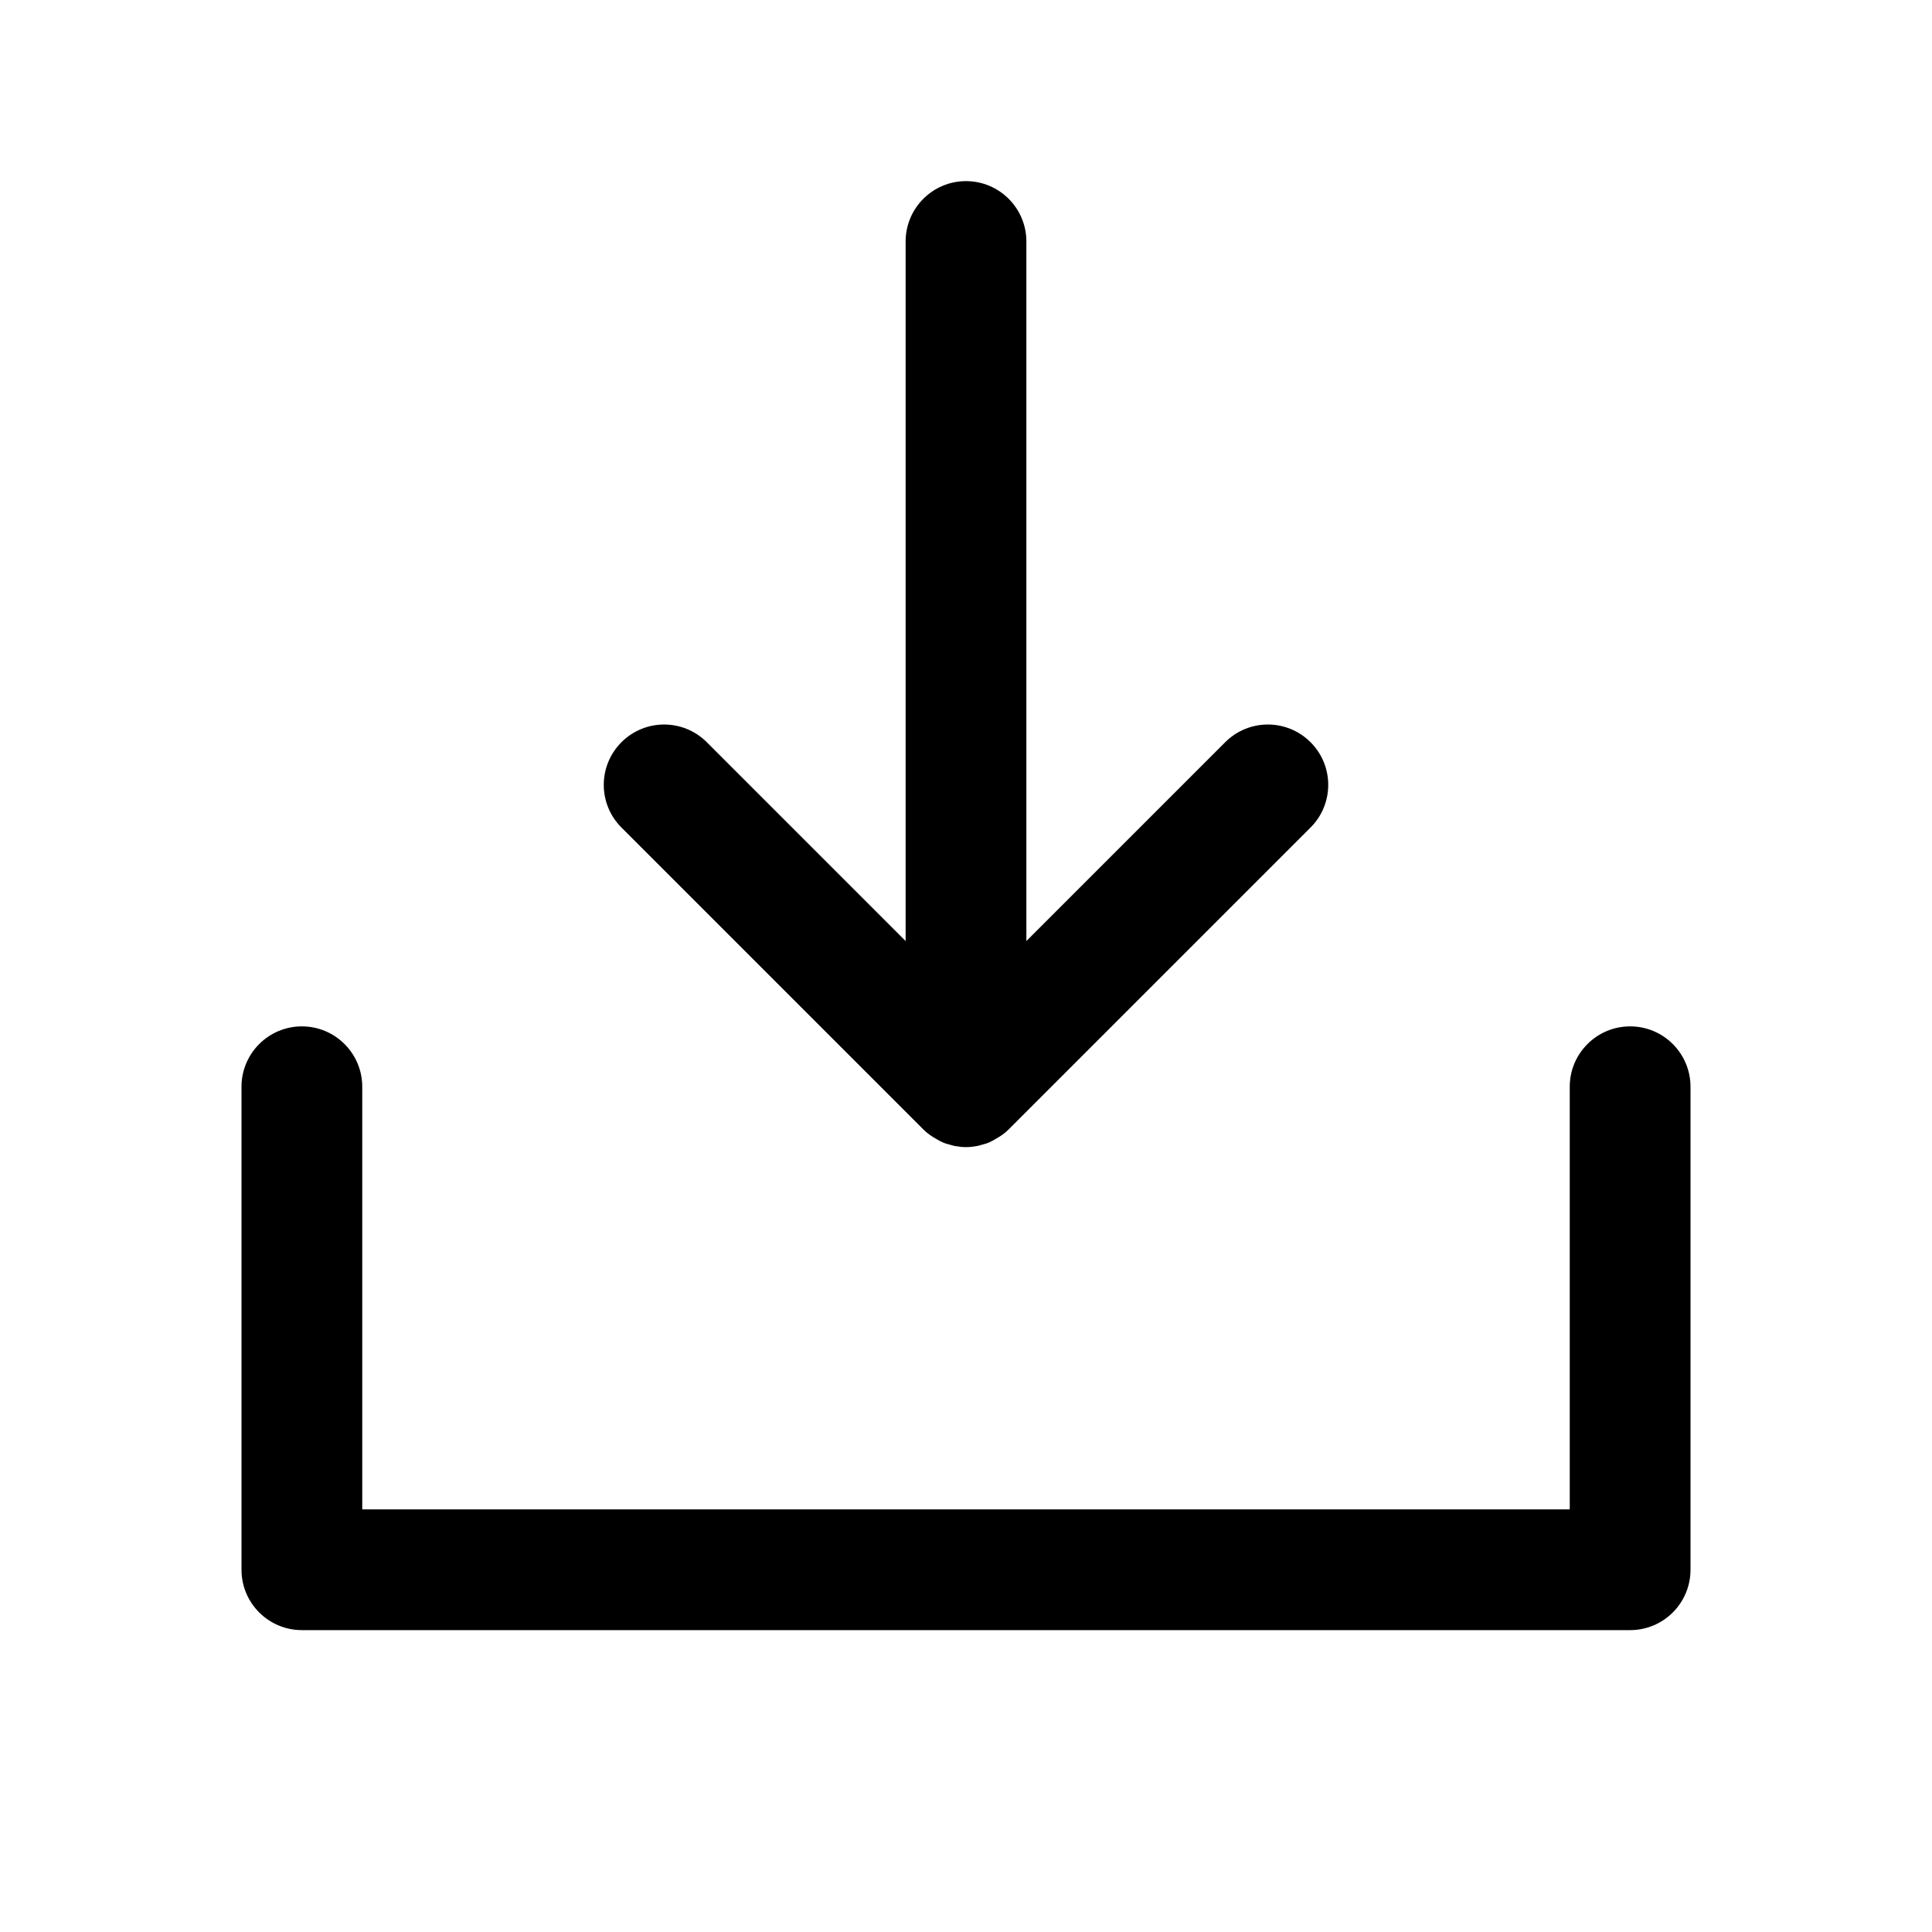 <svg width="24" height="24" viewBox="0 0 24 24" fill="none" xmlns="http://www.w3.org/2000/svg">
<path d="M20.25 12.75C20.664 12.75 21 13.086 21 13.5V19.5C21 19.914 20.664 20.25 20.25 20.25H3.75C3.336 20.25 3 19.914 3 19.5V13.5C3 13.086 3.336 12.75 3.75 12.75C4.164 12.75 4.5 13.086 4.5 13.5V18.75H19.5V13.5C19.5 13.086 19.836 12.75 20.25 12.75ZM12 2.25C12.414 2.25 12.75 2.586 12.75 3V11.69L15.22 9.22C15.513 8.927 15.987 8.927 16.28 9.22C16.573 9.513 16.573 9.987 16.28 10.28L12.53 14.03C12.482 14.079 12.426 14.116 12.369 14.148C12.342 14.164 12.315 14.18 12.286 14.192C12.254 14.206 12.221 14.214 12.188 14.223C12.174 14.226 12.162 14.232 12.148 14.234C12.143 14.236 12.137 14.236 12.132 14.237C12.089 14.245 12.045 14.25 12 14.25C11.955 14.25 11.91 14.245 11.867 14.237C11.862 14.236 11.856 14.236 11.851 14.234C11.837 14.232 11.825 14.226 11.812 14.223C11.778 14.214 11.745 14.206 11.713 14.192C11.684 14.18 11.657 14.164 11.63 14.148C11.573 14.116 11.518 14.079 11.47 14.03L7.72 10.28C7.427 9.987 7.427 9.513 7.72 9.22C8.013 8.927 8.487 8.927 8.78 9.22L11.25 11.69V3C11.25 2.586 11.586 2.25 12 2.25Z" fill="currentColor"/>
</svg>
